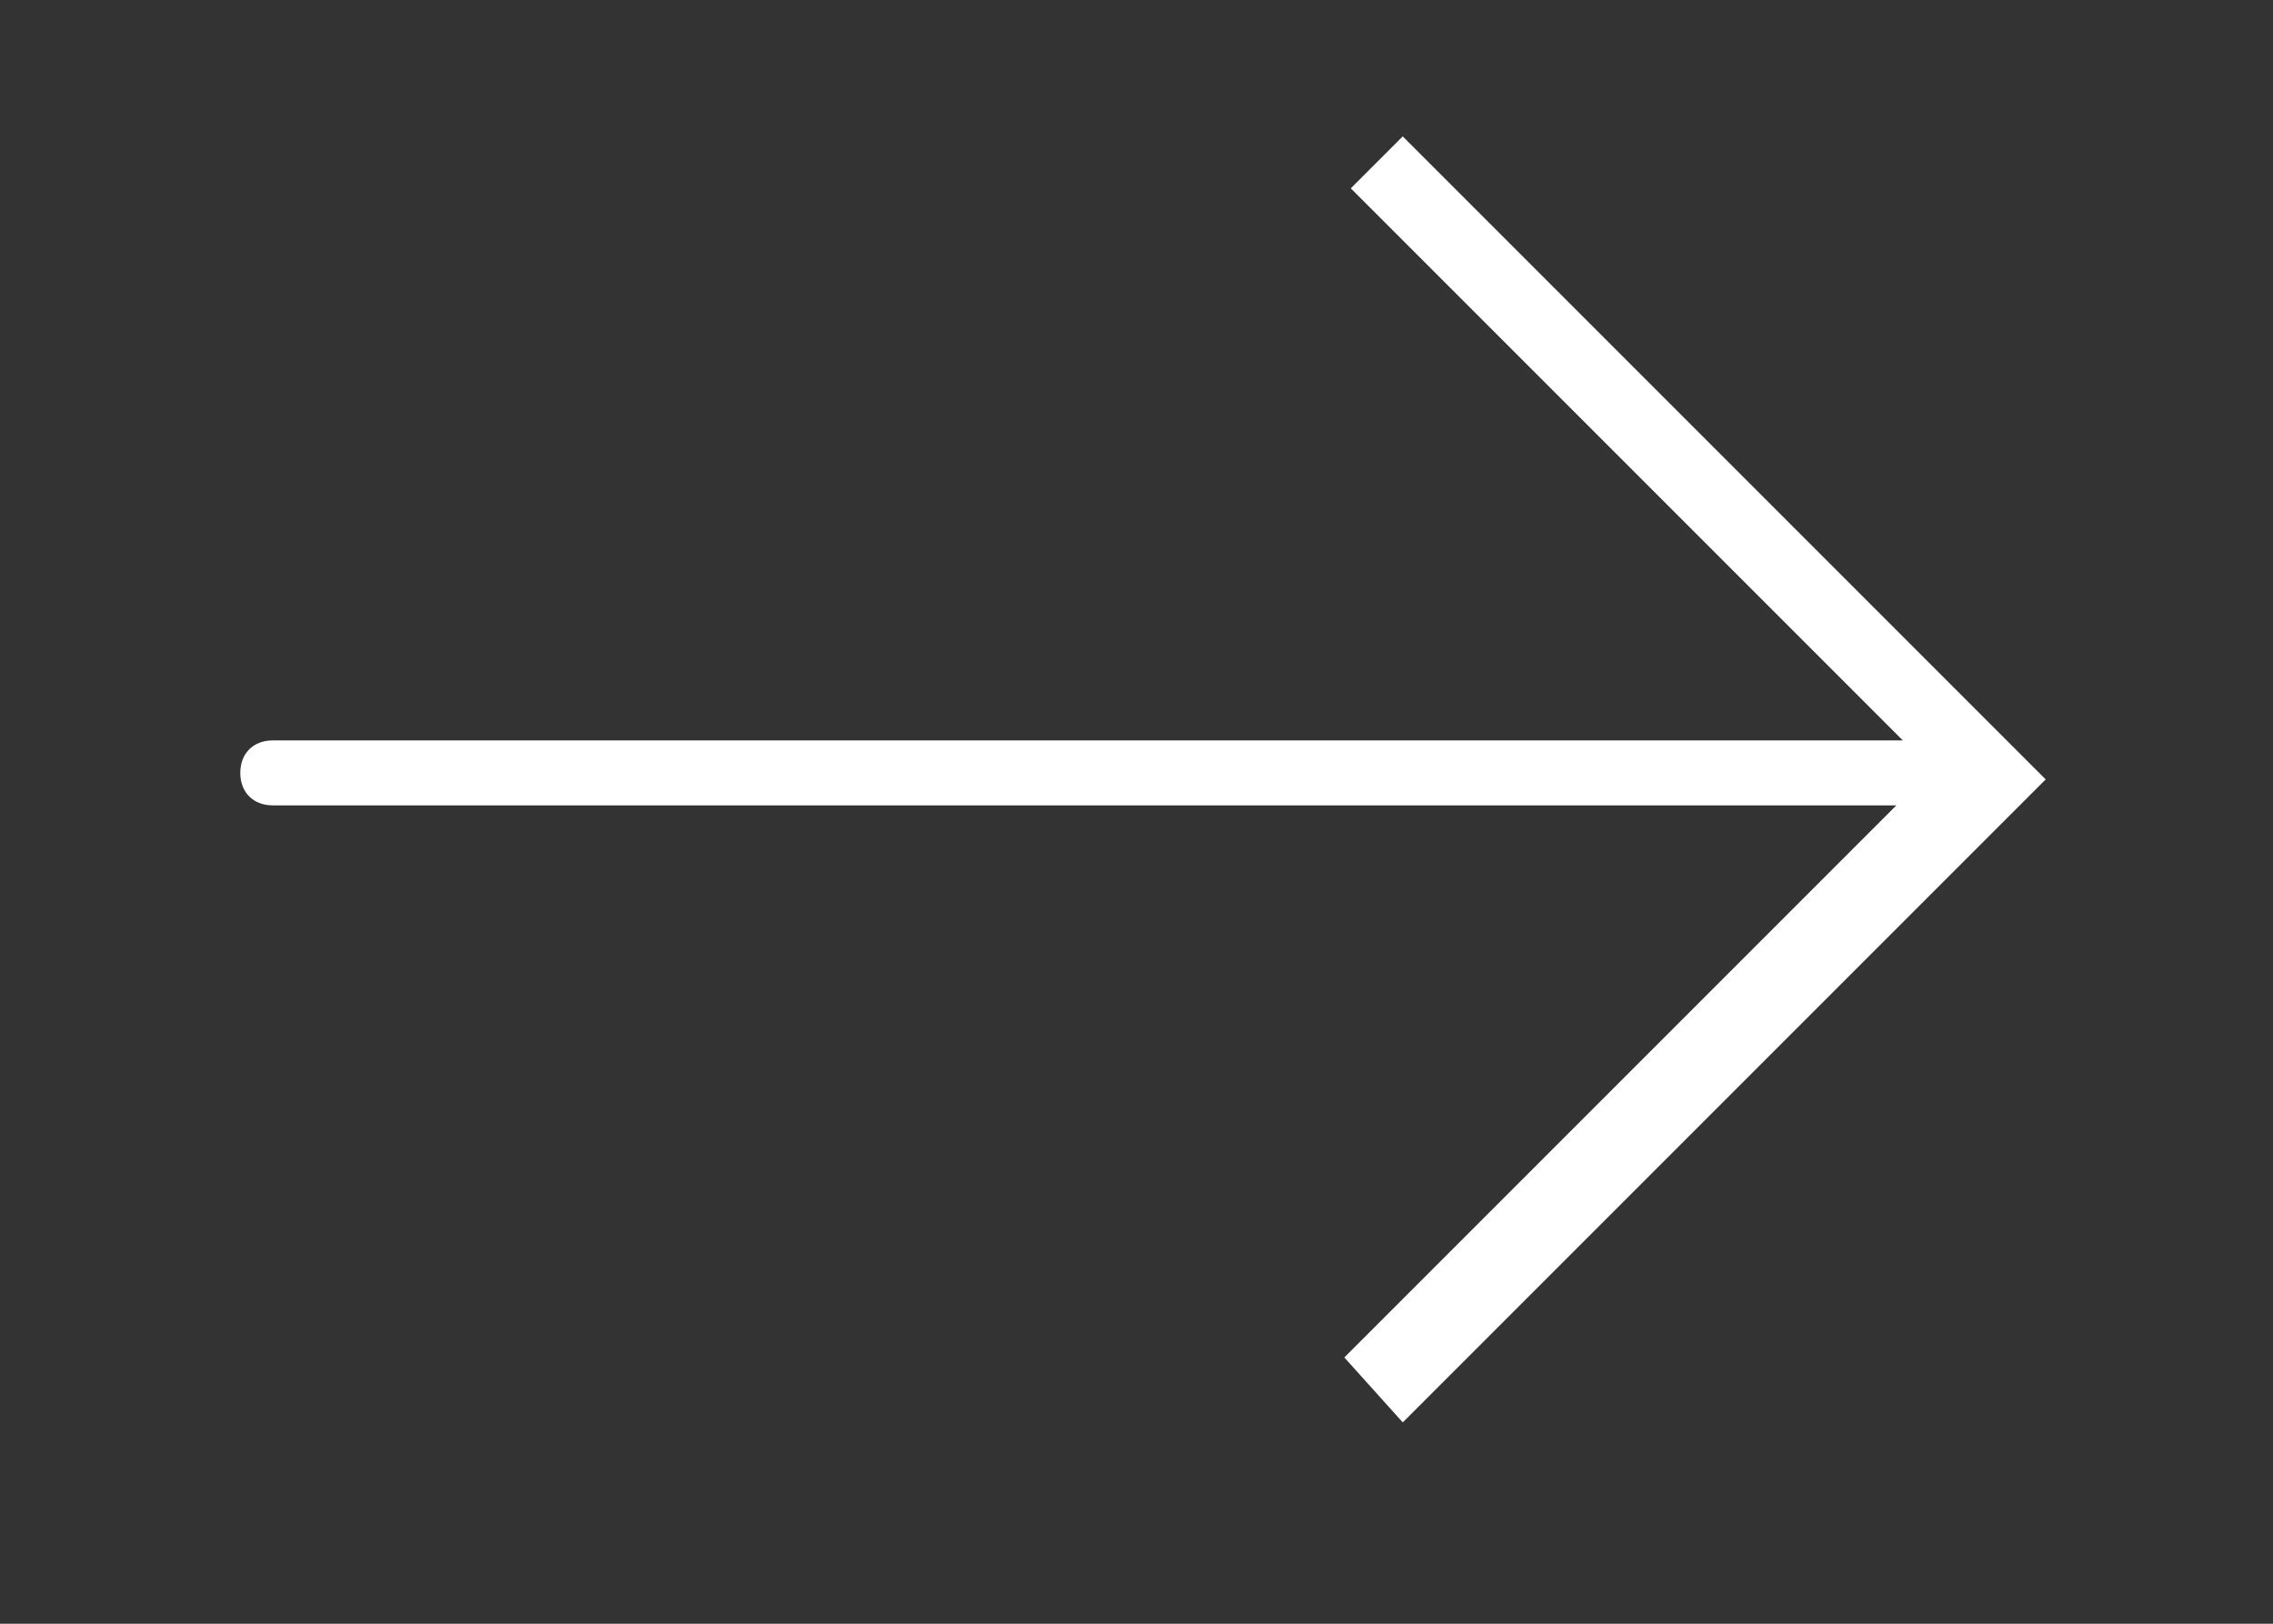 <svg version="1.2" baseProfile="tiny" xmlns="http://www.w3.org/2000/svg" viewBox="0 0 35 25"><rect x="0" y="0" width="35" height="25" fill="#333333" stroke="none"/><path fill="#FFF" d="M20.7 20.9l8.5-8.5h-25c-.3 0-.5-.2-.5-.5s.2-.5.5-.5h25.1l-8.5-8.5.8-.8 9.9 9.9-9.9 9.9-.9-1z"/></svg>